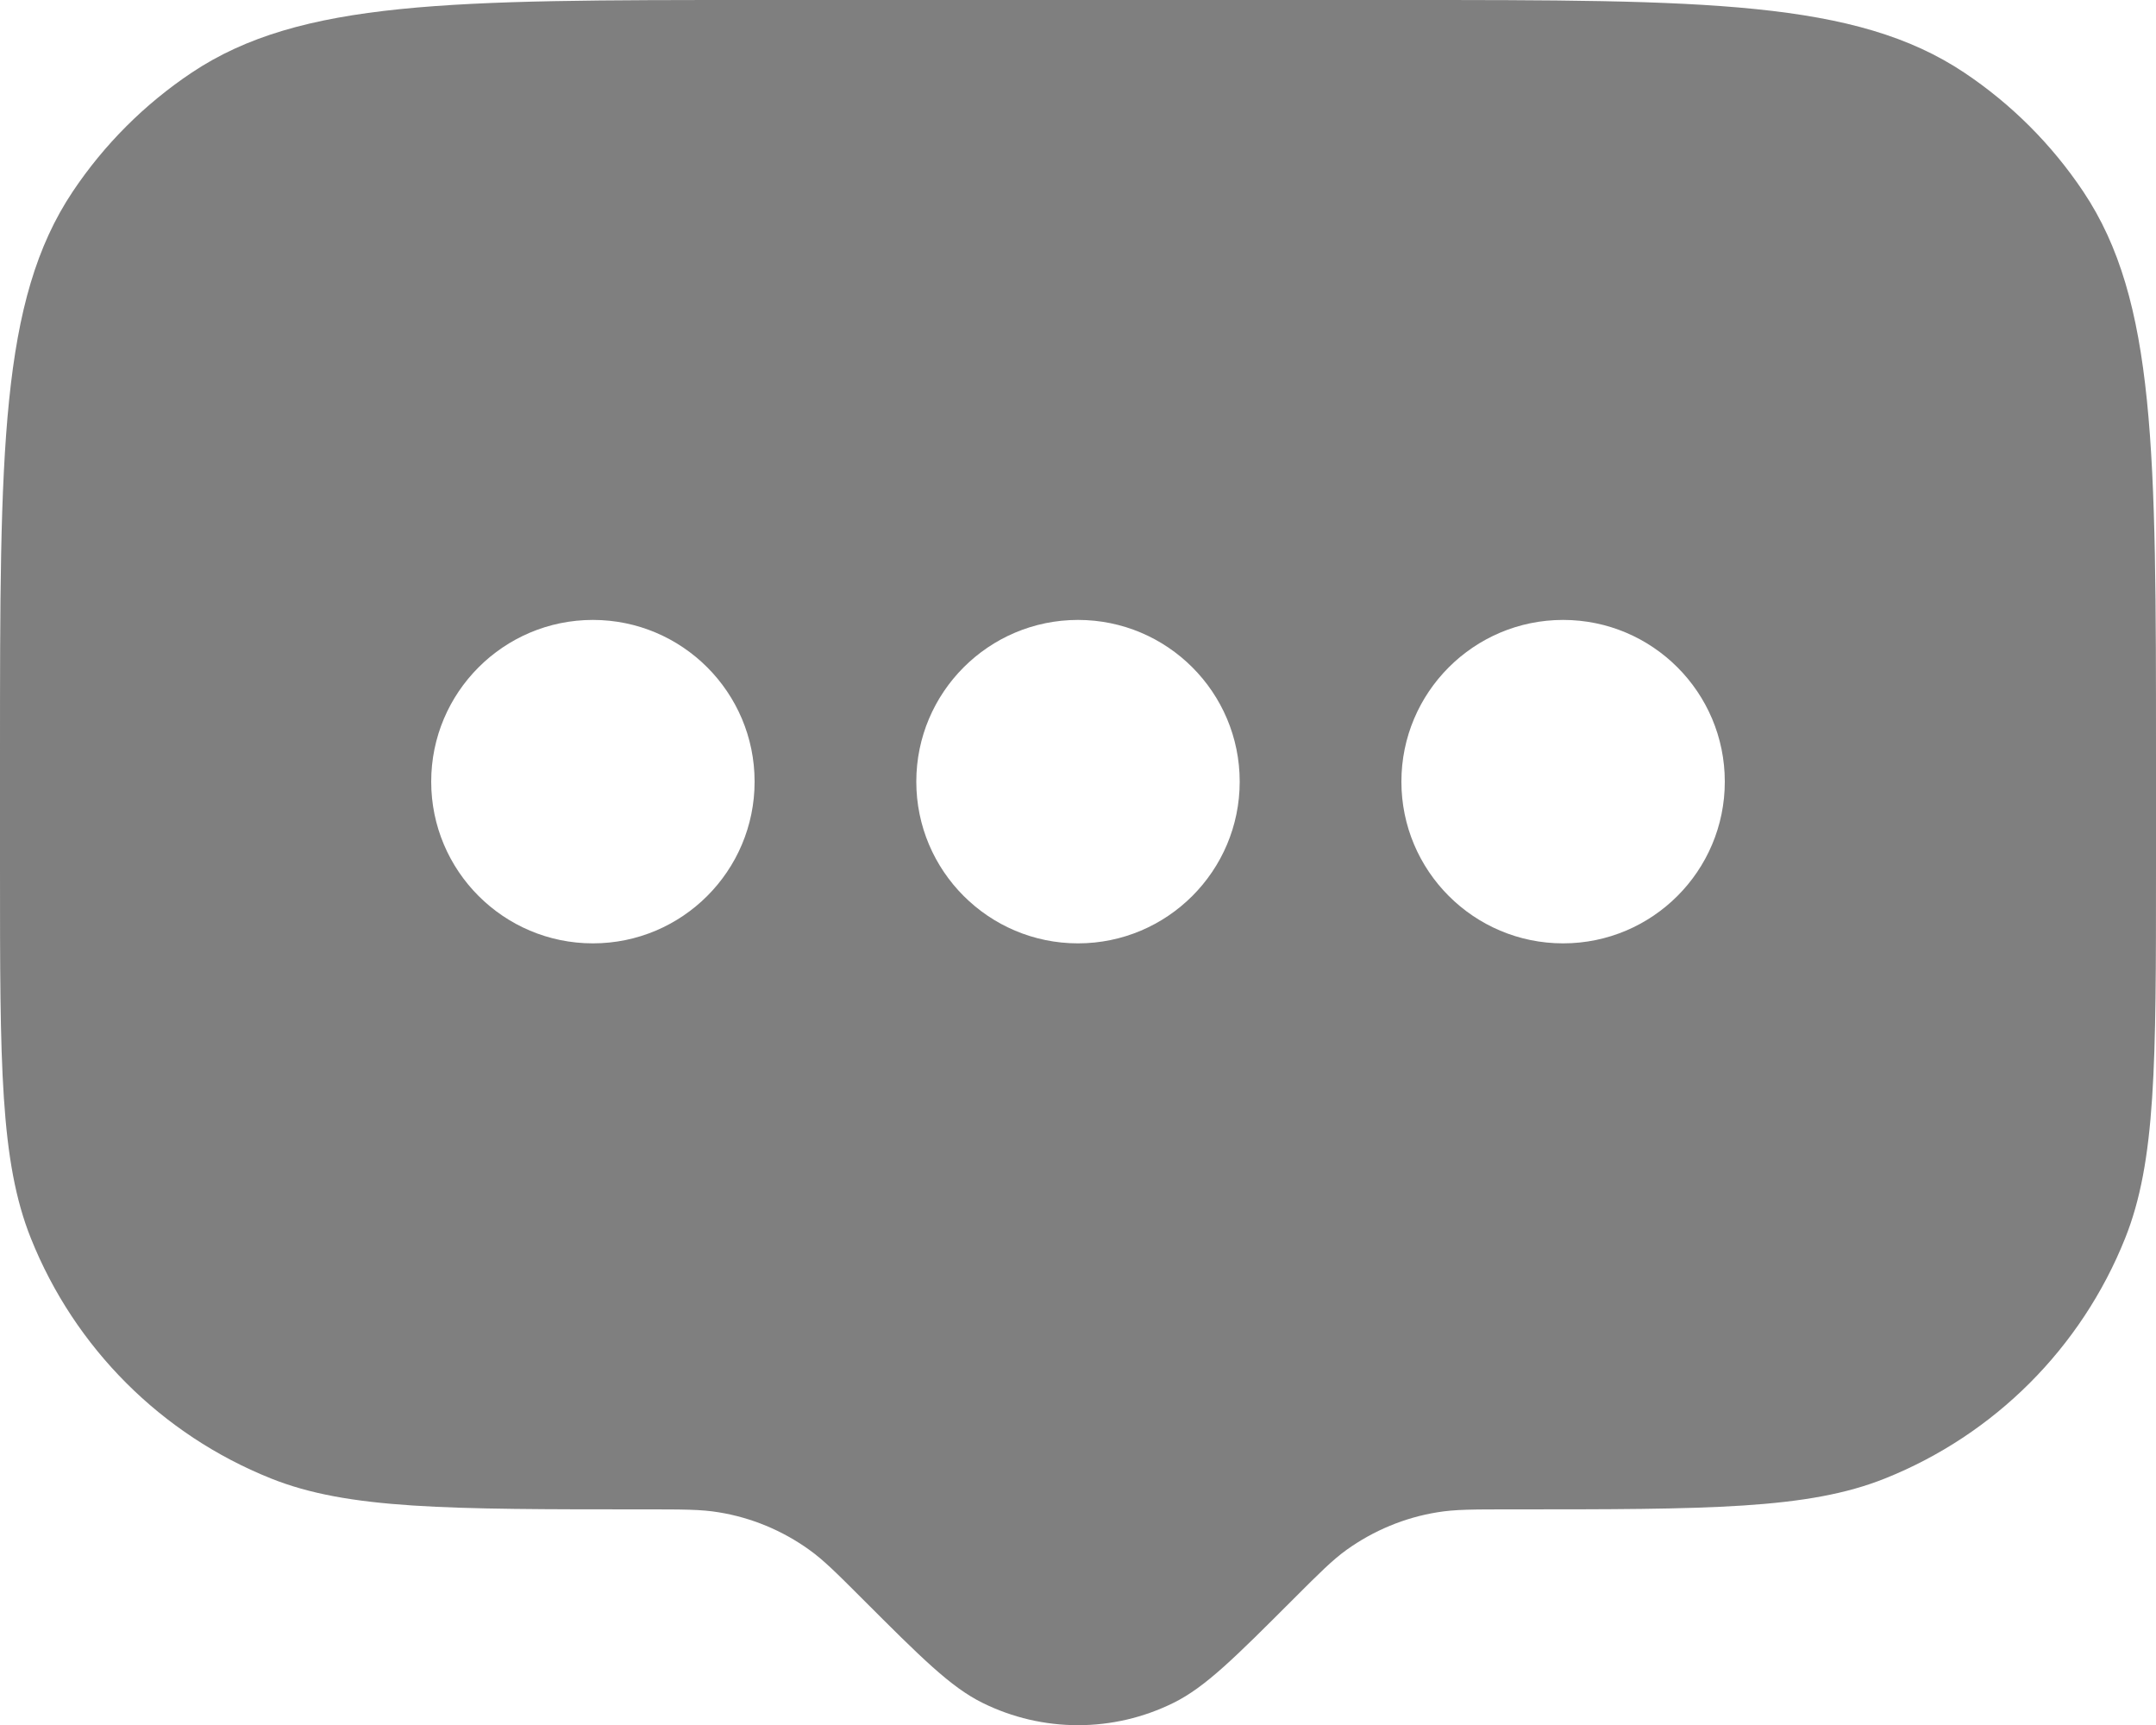 <svg xmlns="http://www.w3.org/2000/svg" width="100%" height="100%" viewBox="0 0 20 16" fill="none">
<path fill-rule="evenodd" clip-rule="evenodd" d="M7 0H13C15.809 0 17.213 0 18.222 0.674C18.659 0.966 19.034 1.341 19.326 1.778C20 2.787 20 4.191 20 7V8.06C20 9.867 20 10.771 19.713 11.487C19.307 12.502 18.502 13.307 17.487 13.713C16.771 14 15.851 14 14.012 14C13.667 14 13.495 14 13.334 14.027C13.03 14.076 12.742 14.196 12.492 14.375C12.36 14.47 12.24 14.59 12.001 14.829C11.455 15.375 11.182 15.648 10.887 15.794C10.328 16.071 9.672 16.071 9.113 15.794C8.818 15.648 8.545 15.375 7.999 14.829C7.76 14.59 7.64 14.47 7.507 14.375C7.258 14.196 6.97 14.076 6.666 14.027C6.505 14 6.333 14 5.988 14C4.149 14 3.229 14 2.513 13.713C1.498 13.307 0.693 12.502 0.287 11.487C0 10.771 0 9.867 0 8.06V7C0 4.191 0 2.787 0.674 1.778C0.966 1.341 1.341 0.966 1.778 0.674C2.787 0 4.191 0 7 0ZM5.5 8.75C6.328 8.75 7 8.078 7 7.25C7 6.422 6.328 5.75 5.5 5.75C4.672 5.75 4 6.422 4 7.25C4 8.078 4.672 8.75 5.5 8.75ZM11.5 7.25C11.5 8.078 10.828 8.75 10 8.75C9.172 8.75 8.5 8.078 8.5 7.25C8.5 6.422 9.172 5.75 10 5.75C10.828 5.75 11.5 6.422 11.5 7.25ZM16 7.25C16 8.078 15.328 8.75 14.5 8.75C13.672 8.75 13 8.078 13 7.25C13 6.422 13.672 5.75 14.5 5.75C15.328 5.75 16 6.422 16 7.25Z" fill="currentColor" fill-opacity="0.5"/>
</svg>